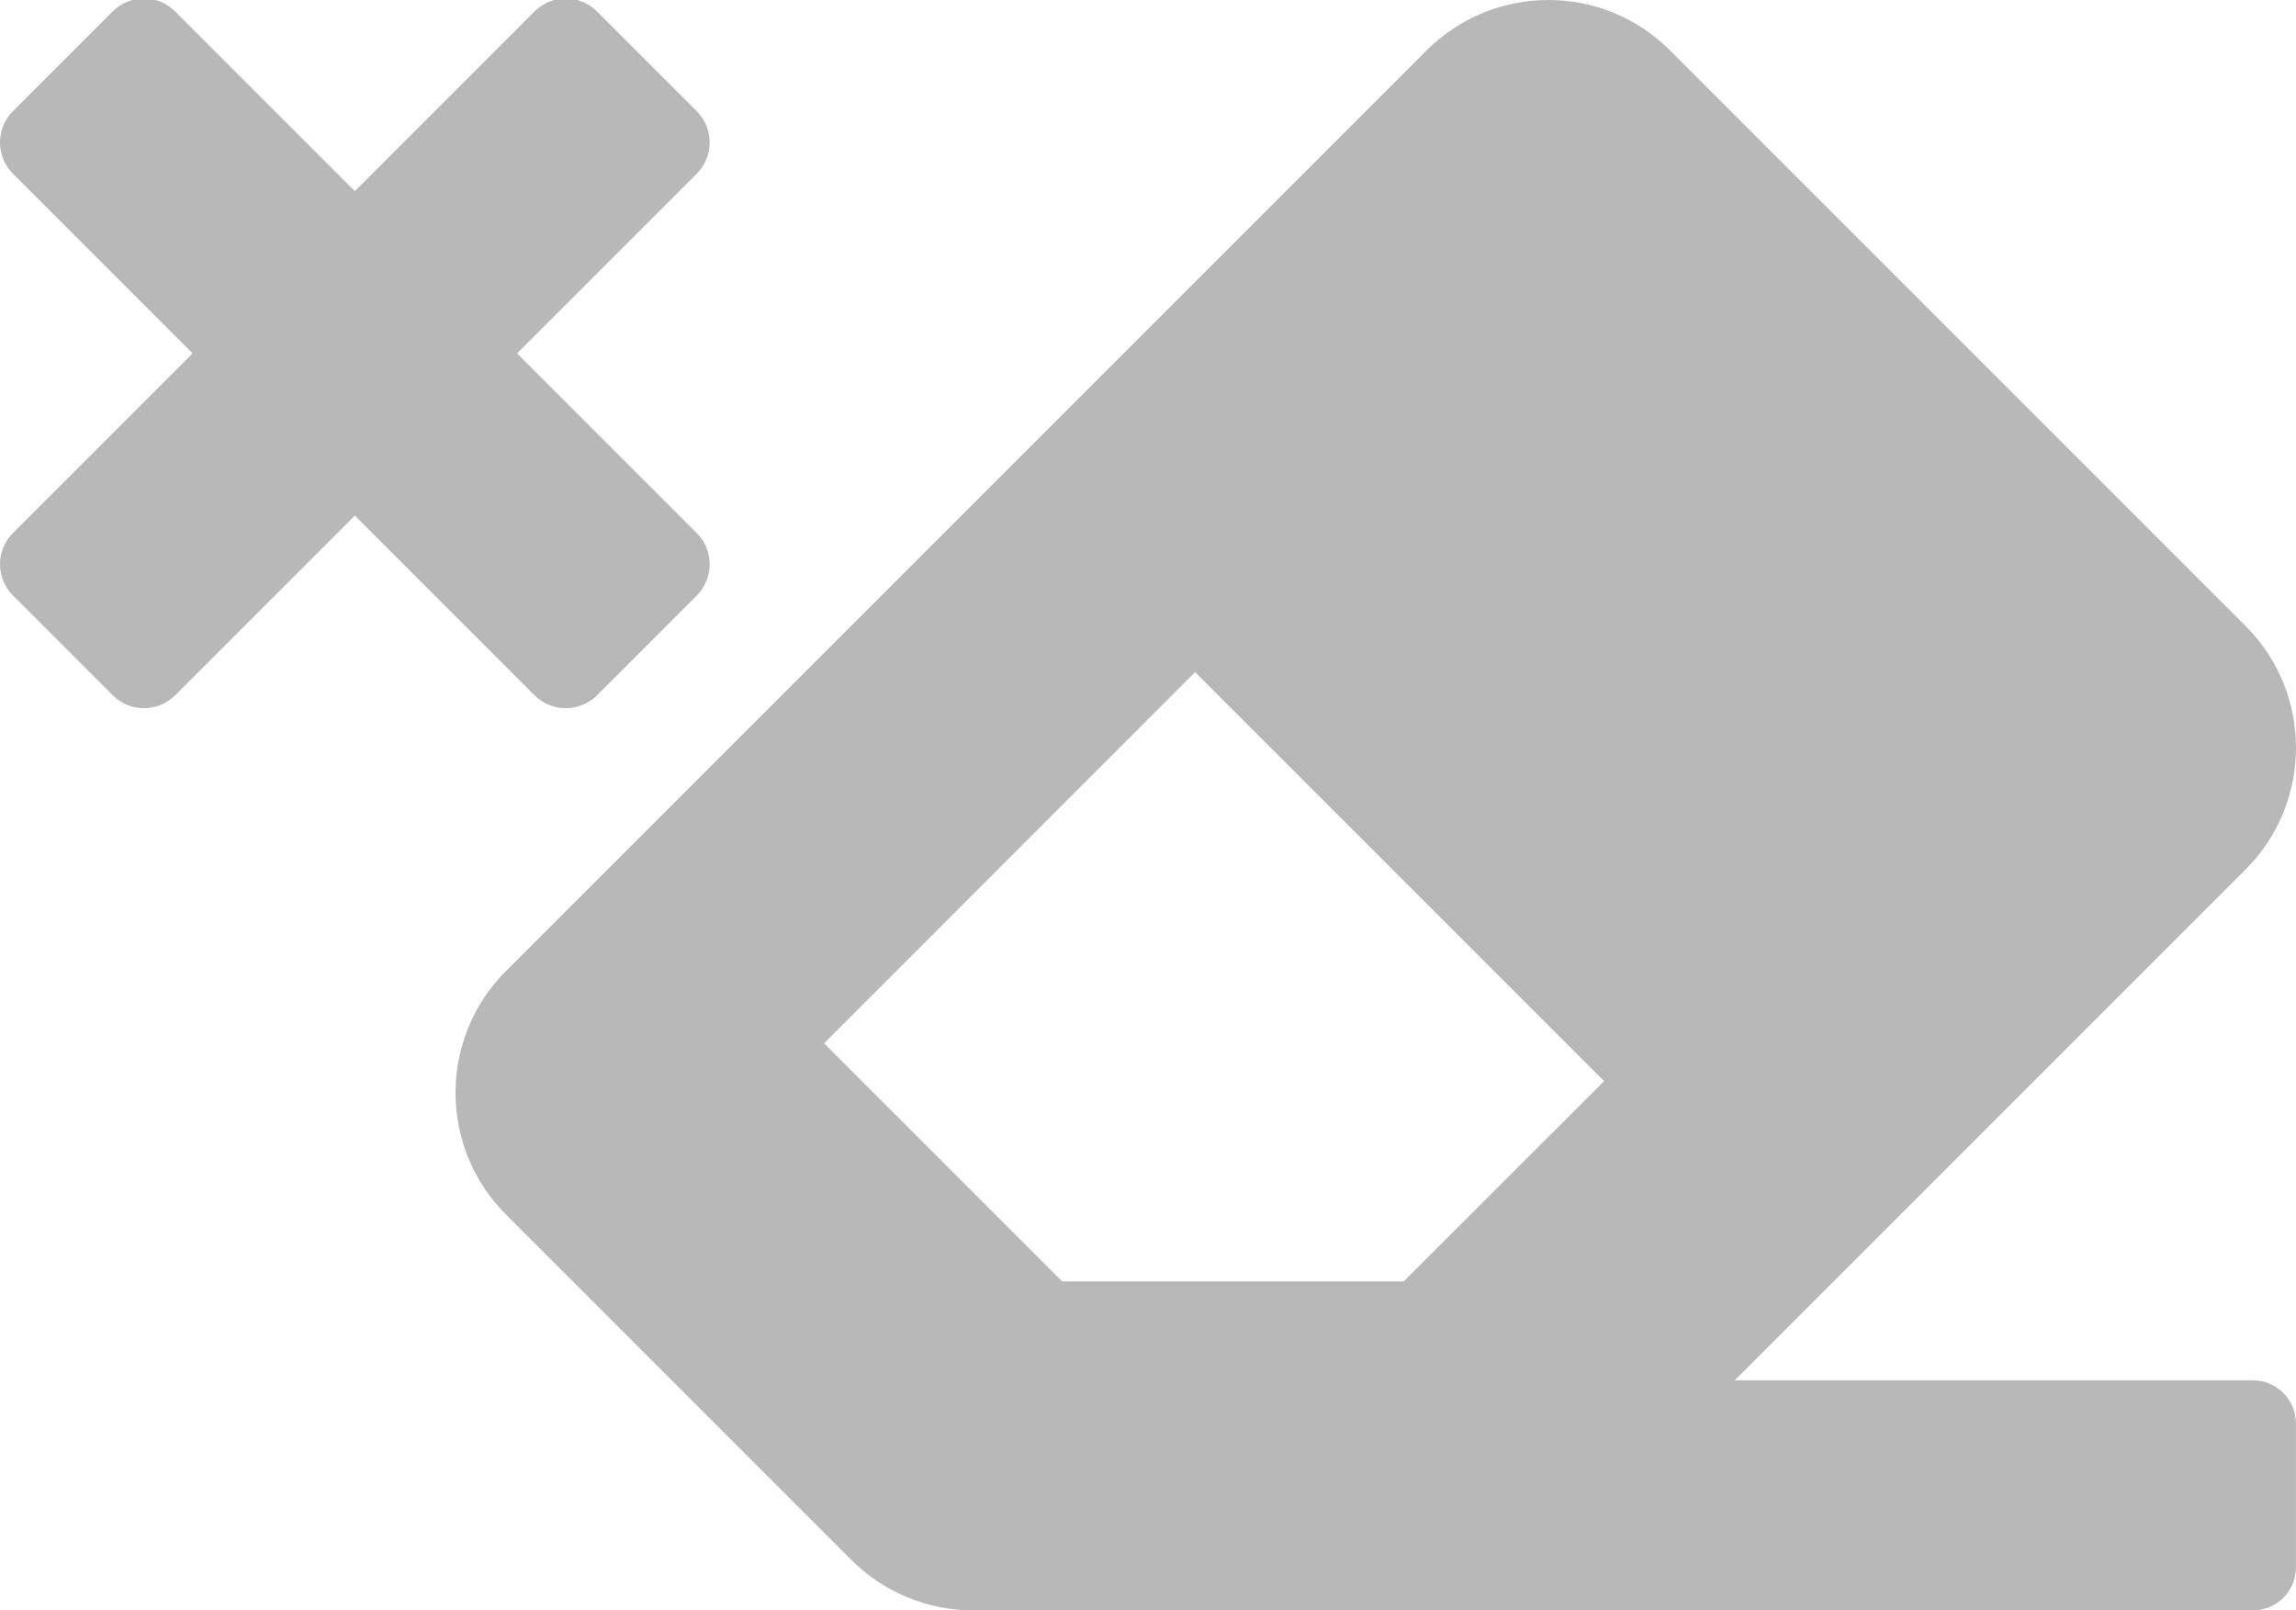 <svg xmlns="http://www.w3.org/2000/svg" viewBox="0 0 730 512">
<path fill="#B8B8B8" d="M189.828,221.041l31.689-31.689c5.492-5.494,5.491-14.406,0-19.897l-57.113-57.111l57.107-57.111
	c5.494-5.495,5.494-14.403,0-19.897L189.826,3.648c-5.496-5.494-14.401-5.494-19.9-0.001L112.816,60.76L55.707,3.649
	c-5.496-5.496-14.404-5.494-19.898-0.001L4.12,35.336c-5.492,5.492-5.493,14.402,0.002,19.896l57.108,57.11L4.127,169.453
	c-5.495,5.495-5.495,14.402,0,19.897l31.685,31.688c5.493,5.494,14.4,5.495,19.897,0.001l57.11-57.111l57.108,57.113
	C175.425,226.536,184.332,226.532,189.828,221.041z M716.267,438.861H551.537L713.899,276.5c21.468-21.388,21.468-56.162,0-77.549
	L531.049,16.101c-21.388-21.468-56.081-21.468-77.55,0L160.938,308.662c-21.467,21.387-21.467,56.162,0,77.548l109.712,109.71
	c10.286,10.287,24.243,16.08,38.773,16.08h406.844c7.592,0,13.713-6.12,13.713-13.713v-45.713
	C729.979,444.98,723.856,438.861,716.267,438.861z M446.272,407.408H337.724l-75.7-75.698l117.944-118.012L510.009,343.74
	L446.272,407.408z"/>
</svg>
